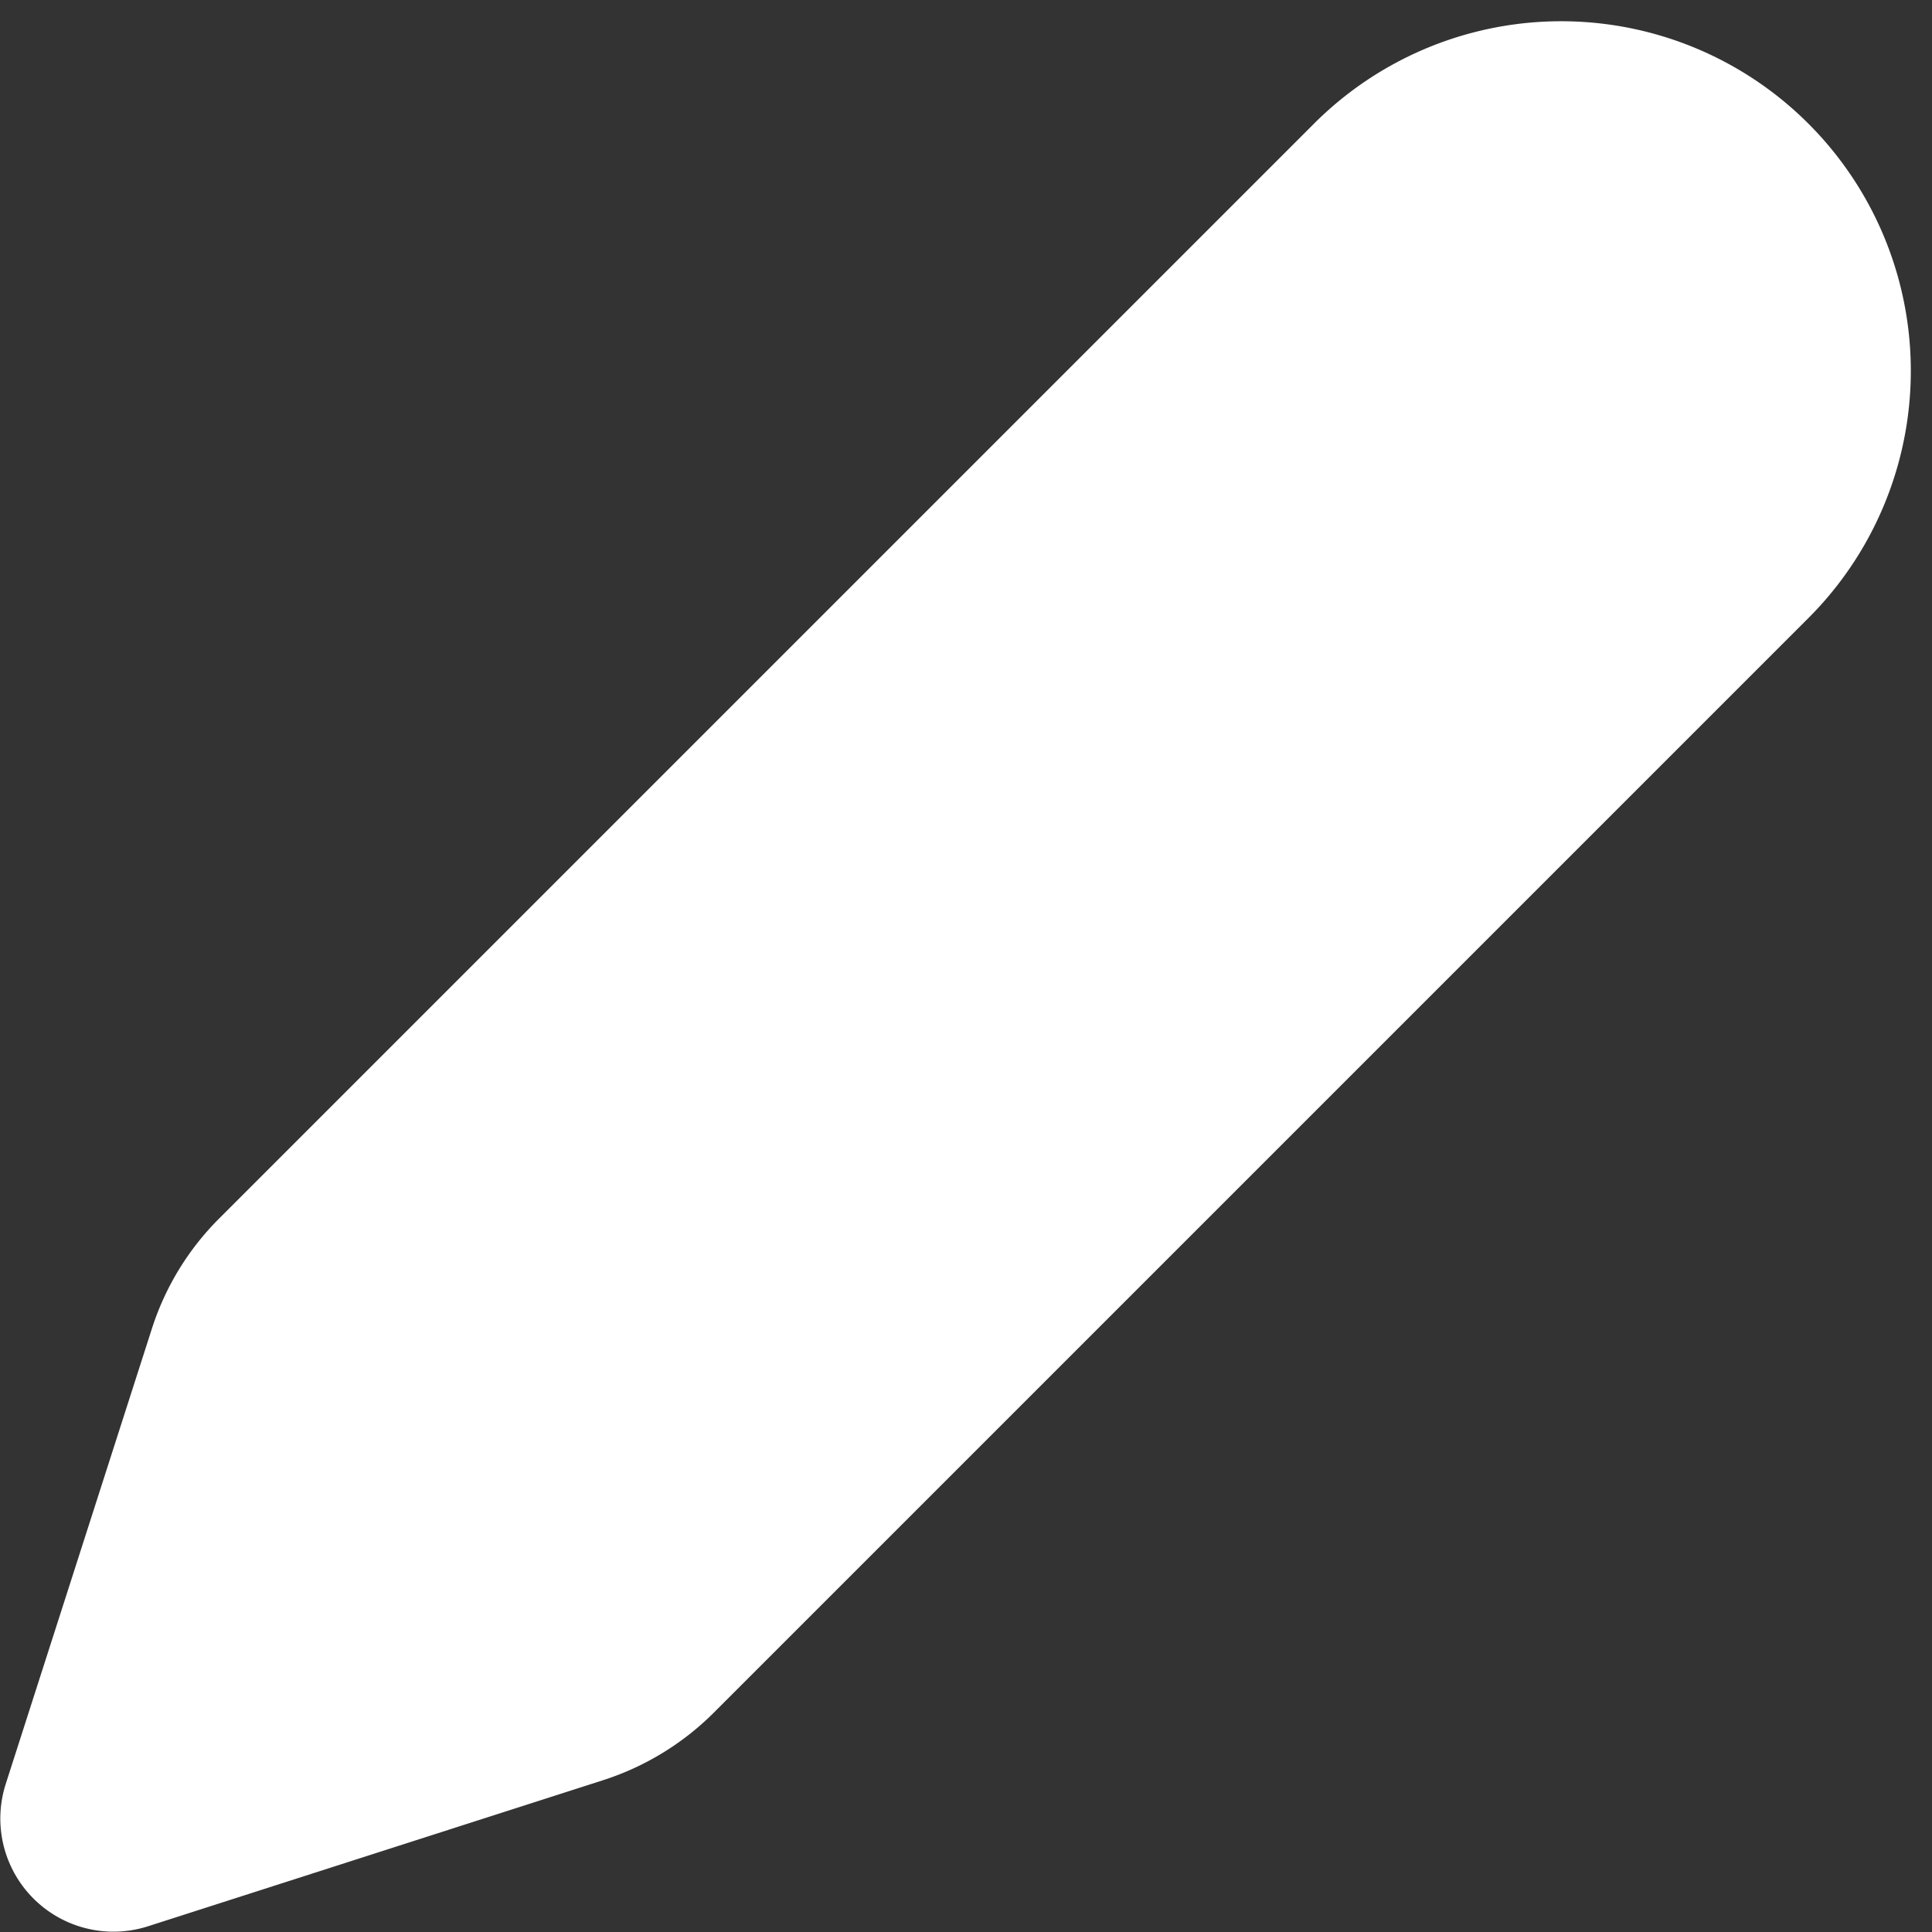 
<svg xmlns="http://www.w3.org/2000/svg" width="16.41" height="16.41" viewBox="0 0 16.41 16.41">
  





<rect x="0" y="0" width="16.41" height="16.41" fill="#333333" stroke="none"/>
  





<g id="Group_105" data-name="Group 105" transform="translate(-867.231 -494.292)">
    





<path id="Path_112" data-name="Path 112" d="M917.038,495.784h0a2.344,2.344,0,0,0-3.315,0l-9.3,9.3a1.7,1.7,0,0,0-.417.682l-1.242,3.869a.336.336,0,0,0,.423.423l3.863-1.24a1.723,1.723,0,0,0,.692-.422l9.292-9.292A2.344,2.344,0,0,0,917.038,495.784Z" transform="translate(-34.889 0)" fill="#FFFFFF" stroke="#FFFFFF" stroke-miterlimit="10" stroke-width="1.25"></path>
  </g>
</svg>